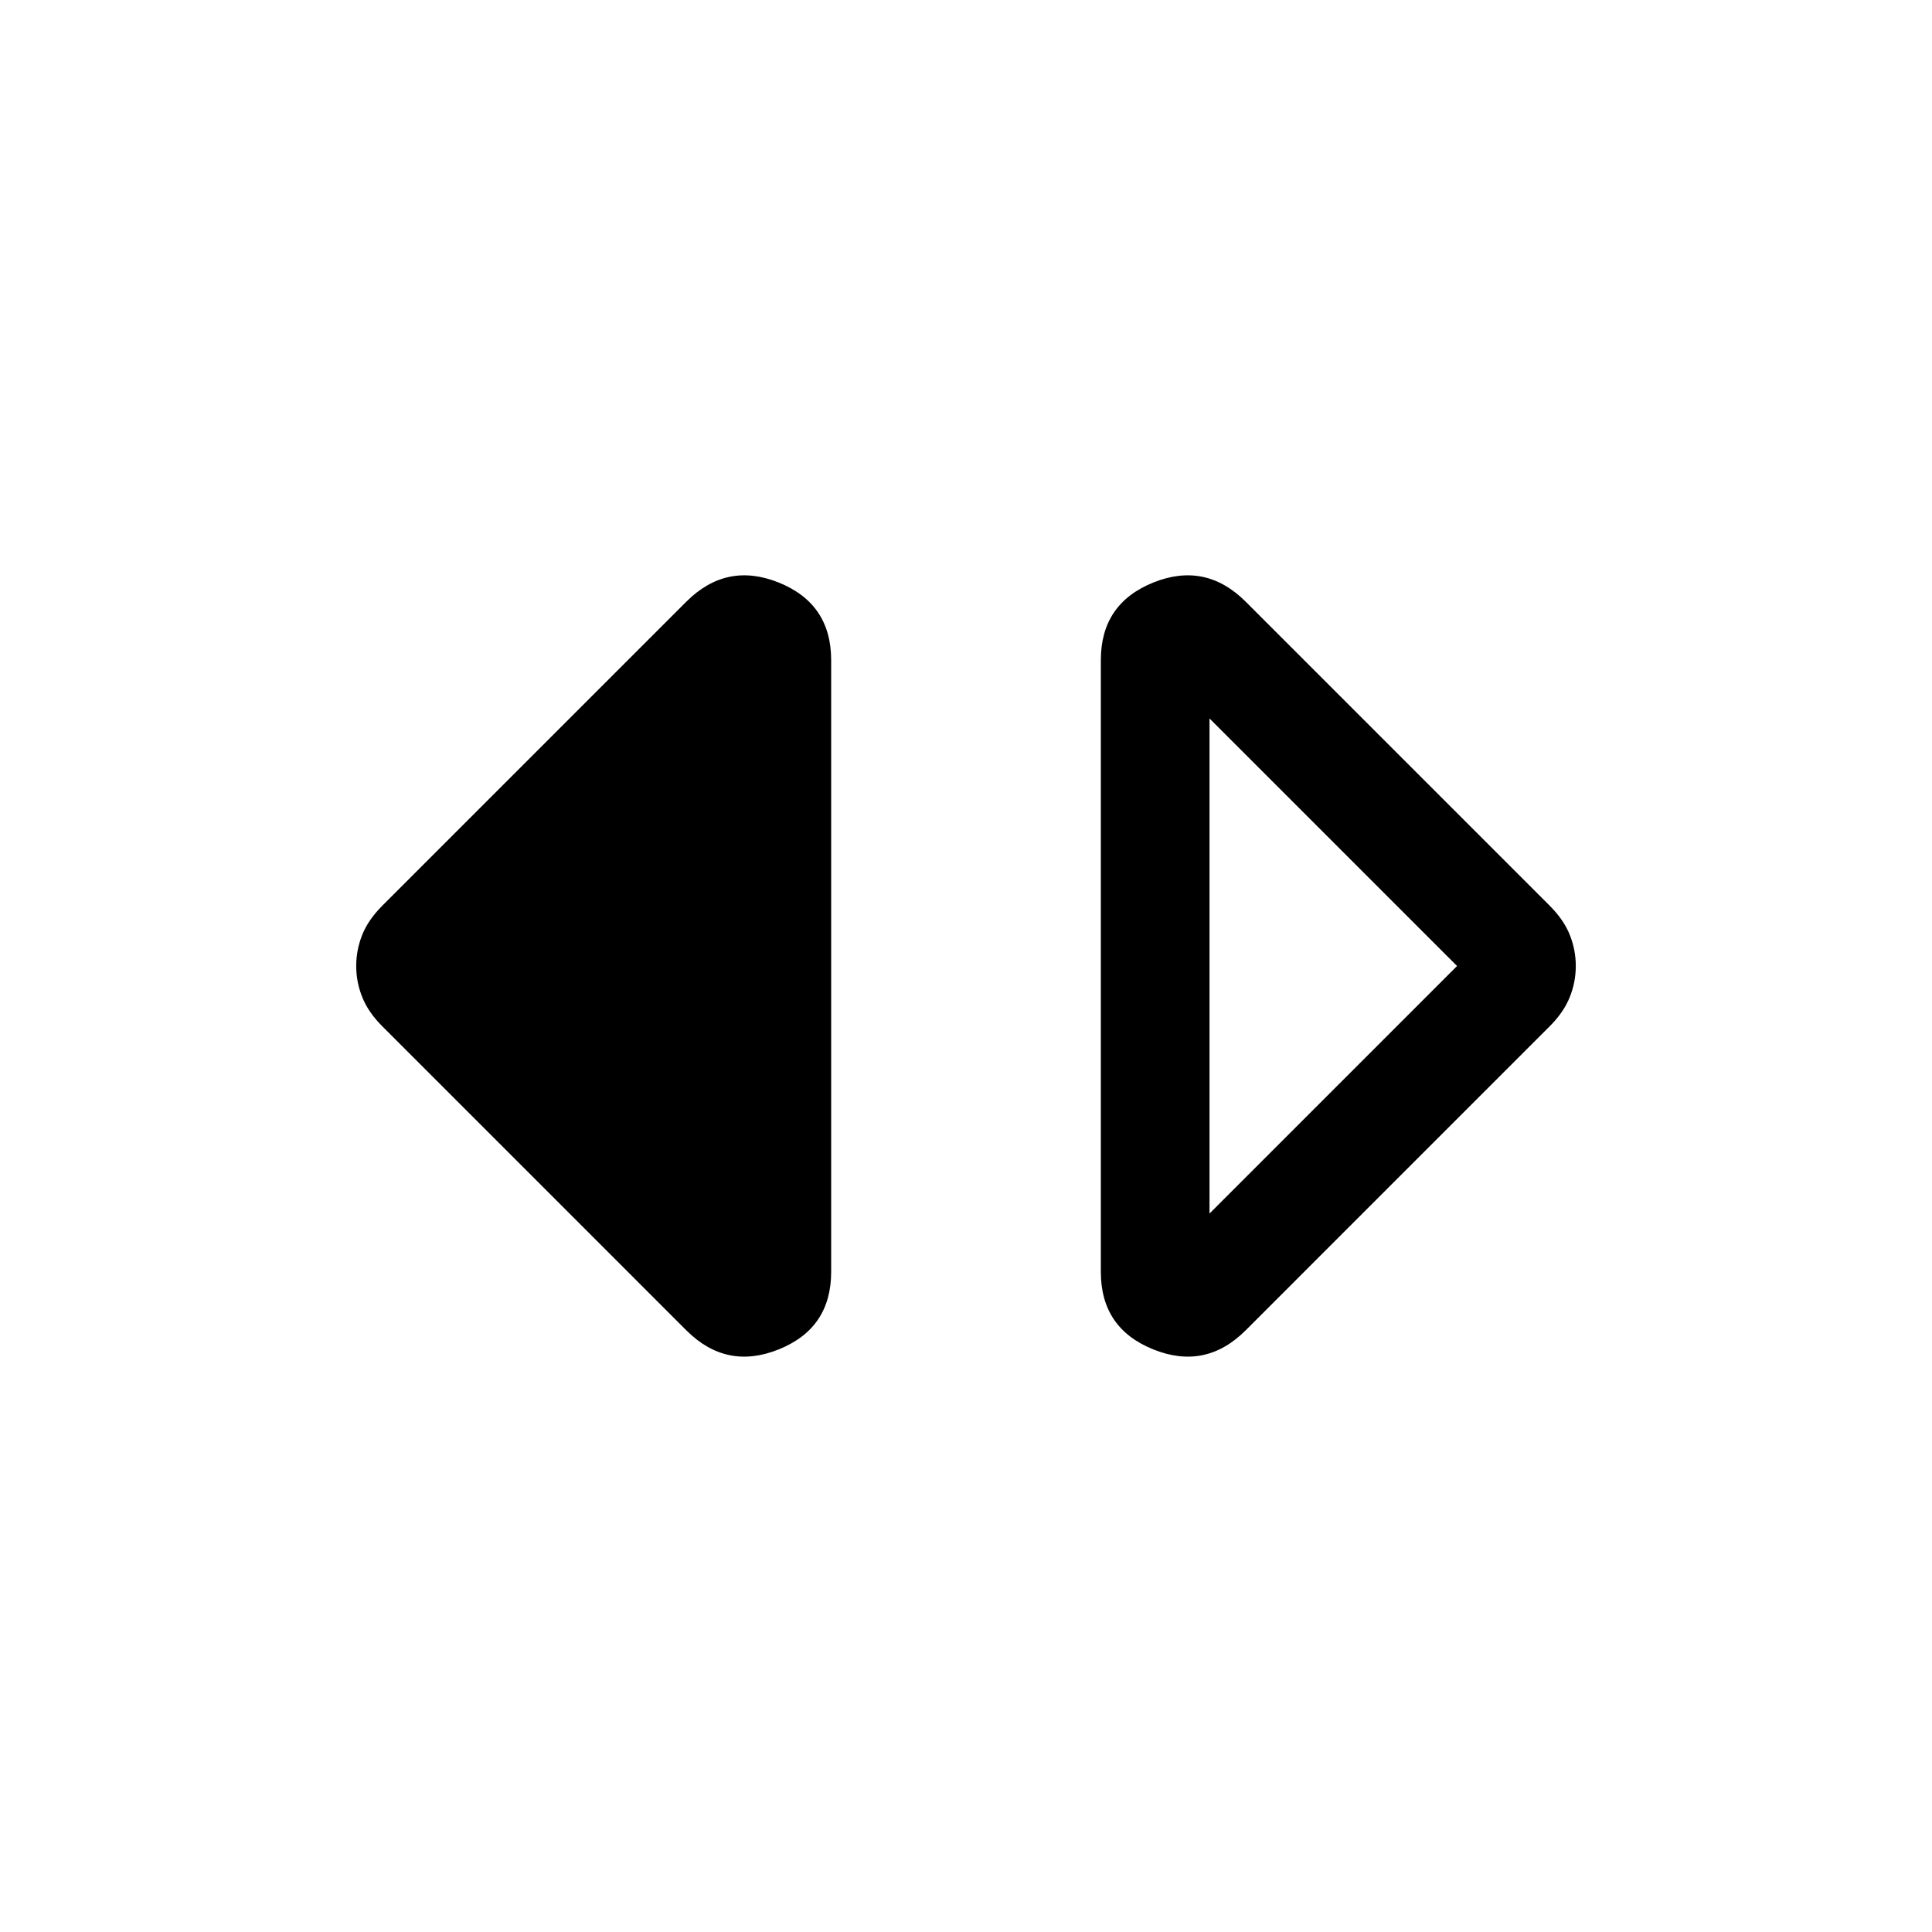 <svg xmlns="http://www.w3.org/2000/svg" height="24" width="24"><path d="M15.025 15.075 18.1 12 15.025 8.925ZM15.475 16.525Q14.975 17.025 14.325 16.762Q13.675 16.5 13.675 15.8V8.2Q13.675 7.5 14.325 7.237Q14.975 6.975 15.475 7.475L19.25 11.25Q19.425 11.425 19.5 11.612Q19.575 11.8 19.575 12Q19.575 12.2 19.5 12.387Q19.425 12.575 19.25 12.75ZM8.525 16.525 4.75 12.75Q4.575 12.575 4.5 12.387Q4.425 12.2 4.425 12Q4.425 11.8 4.5 11.612Q4.575 11.425 4.75 11.25L8.525 7.475Q9.025 6.975 9.675 7.237Q10.325 7.5 10.325 8.2V15.8Q10.325 16.5 9.675 16.762Q9.025 17.025 8.525 16.525Z"/></svg>